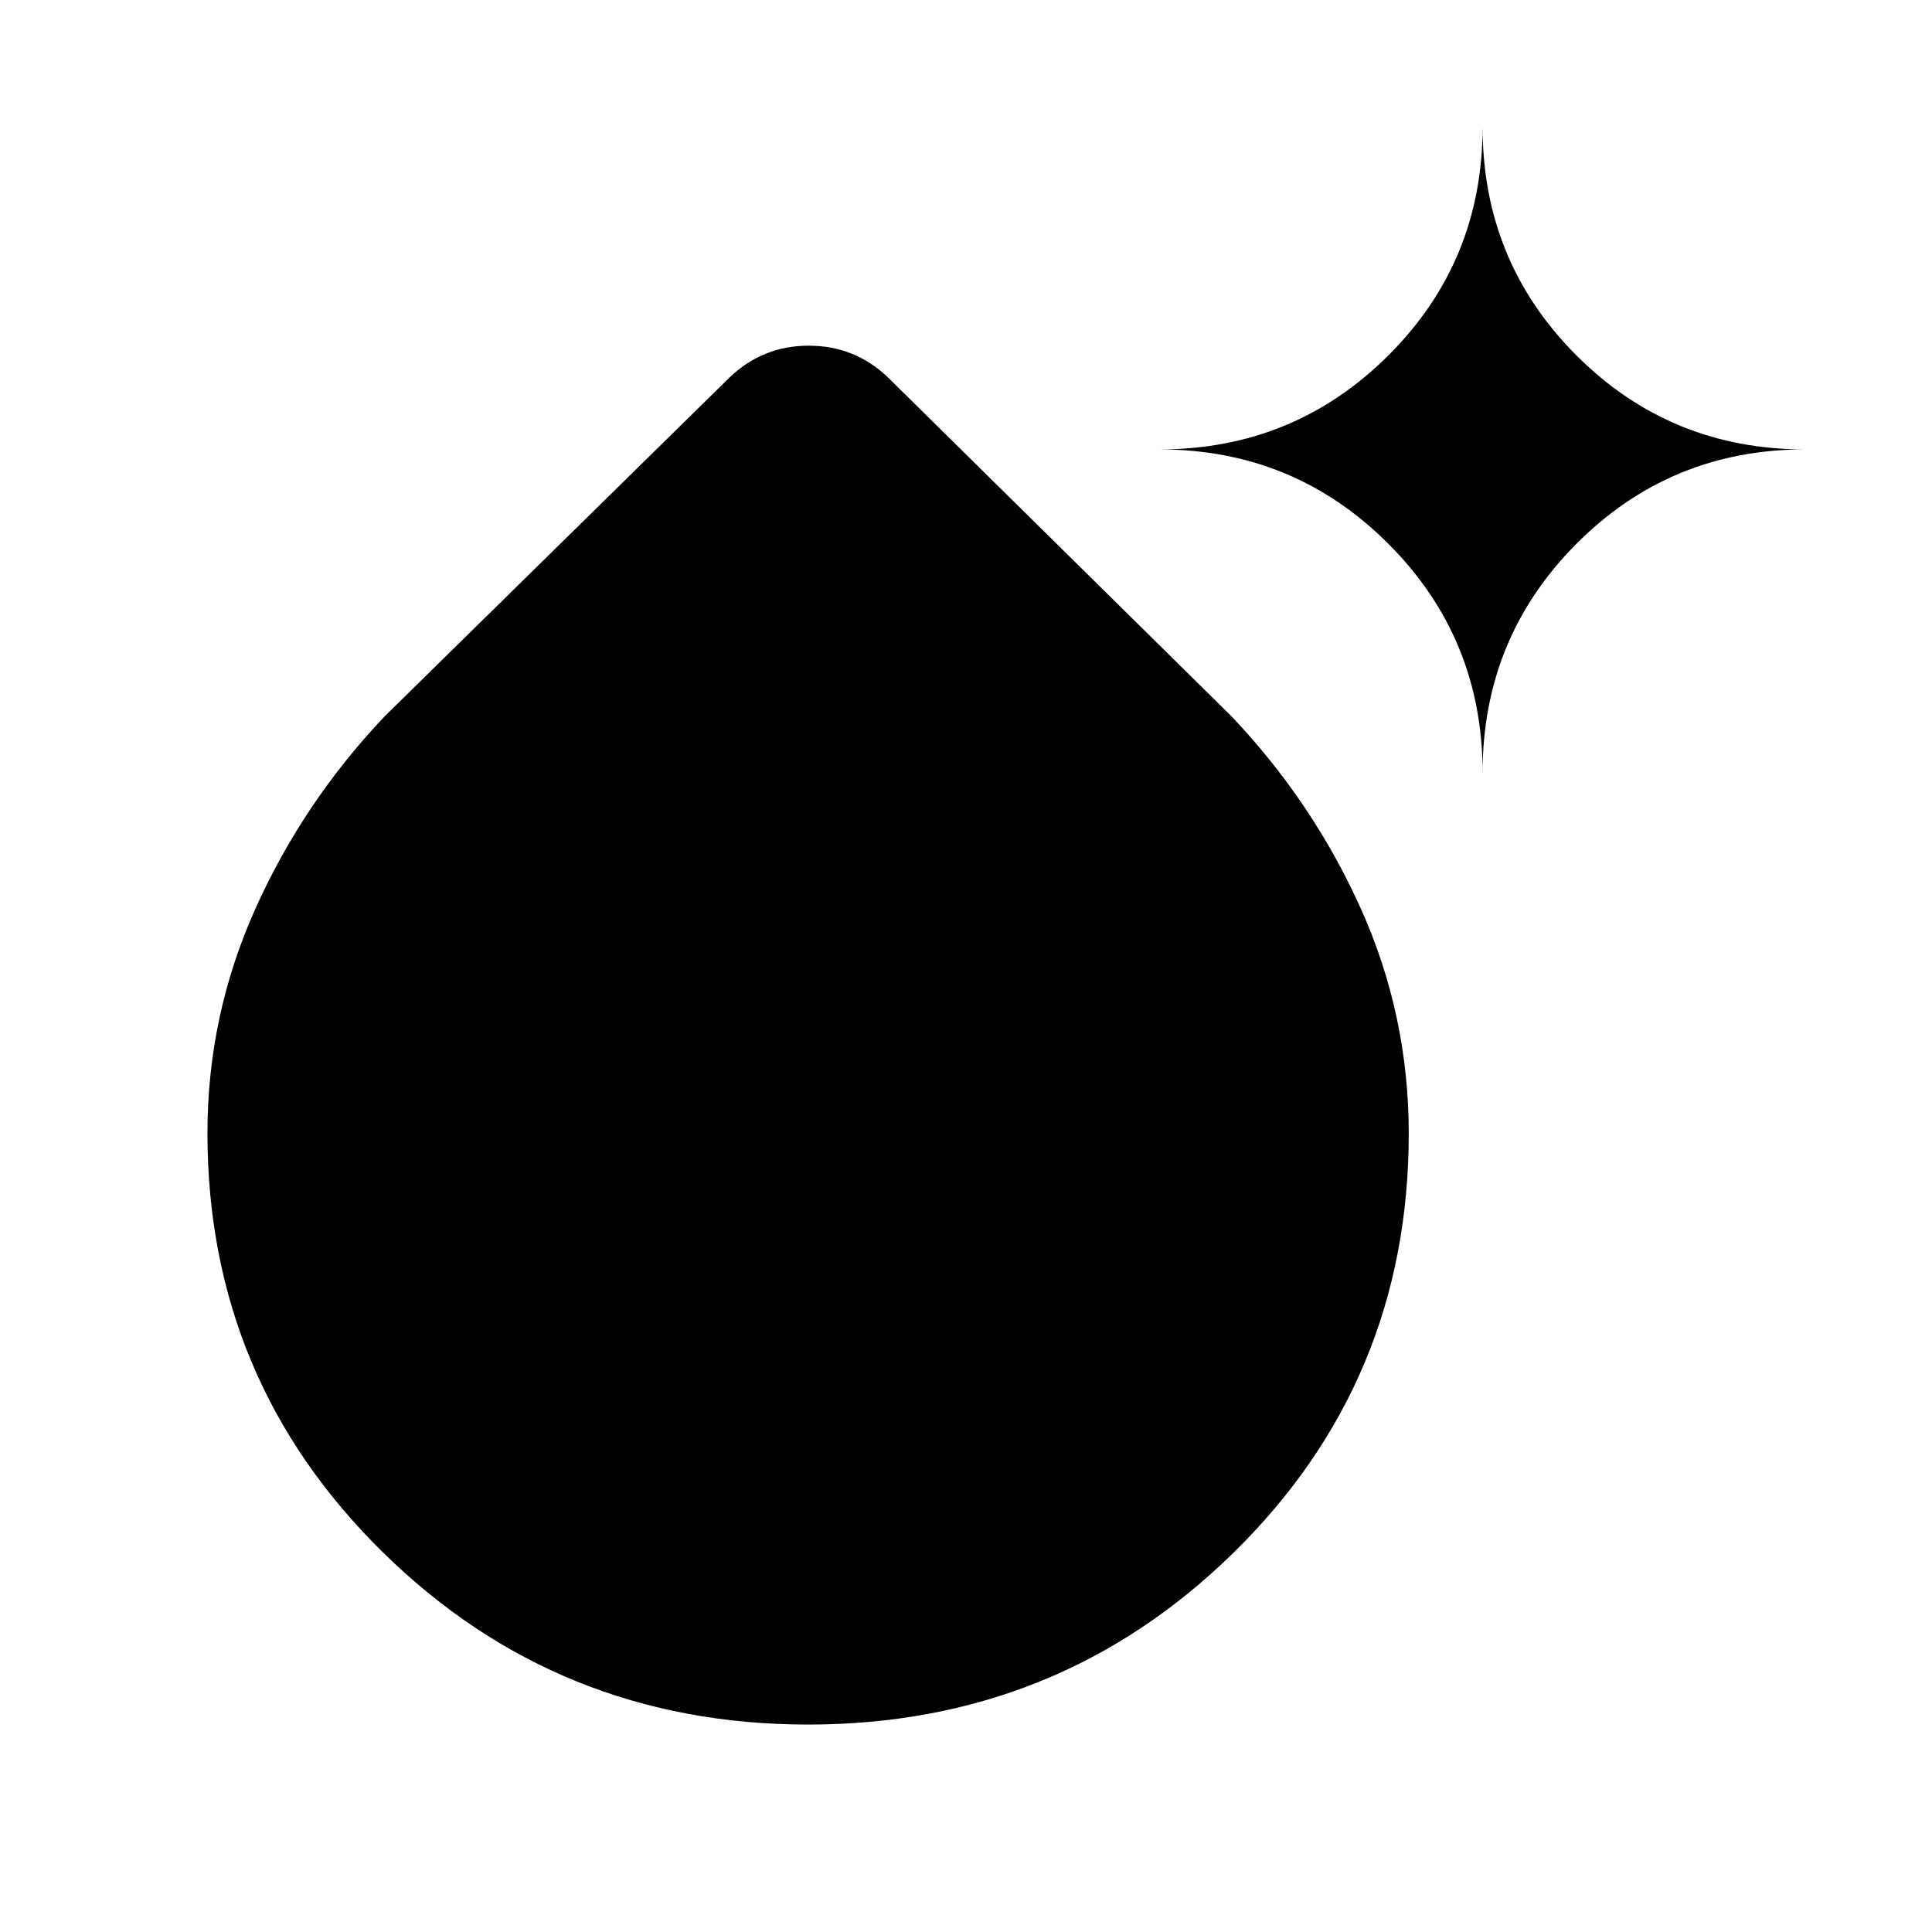 <svg xmlns="http://www.w3.org/2000/svg" height="48" viewBox="0 -960 960 960" width="48"><path d="M401.538-103.078q-124.263 0-211.362-85.654-87.098-85.653-87.098-208.165 0-58.487 23.808-111.525 23.807-53.039 64.346-95.731L362.5-772.421q16.468-15.808 39.369-15.808 22.9 0 39.4 15.808l170.576 168.268q40.538 42.692 64.346 95.642 23.808 52.95 23.808 111.702 0 123.001-87.099 208.366-87.098 85.365-211.362 85.365Zm335.153-472.998q0-66.891-46.862-113.753-46.862-46.862-113.753-46.862 66.891 0 113.753-46.67 46.862-46.67 46.862-113.561 0 66.891 46.67 113.561t113.561 46.67q-66.891 0-113.561 46.862t-46.67 113.753Z"/></svg>